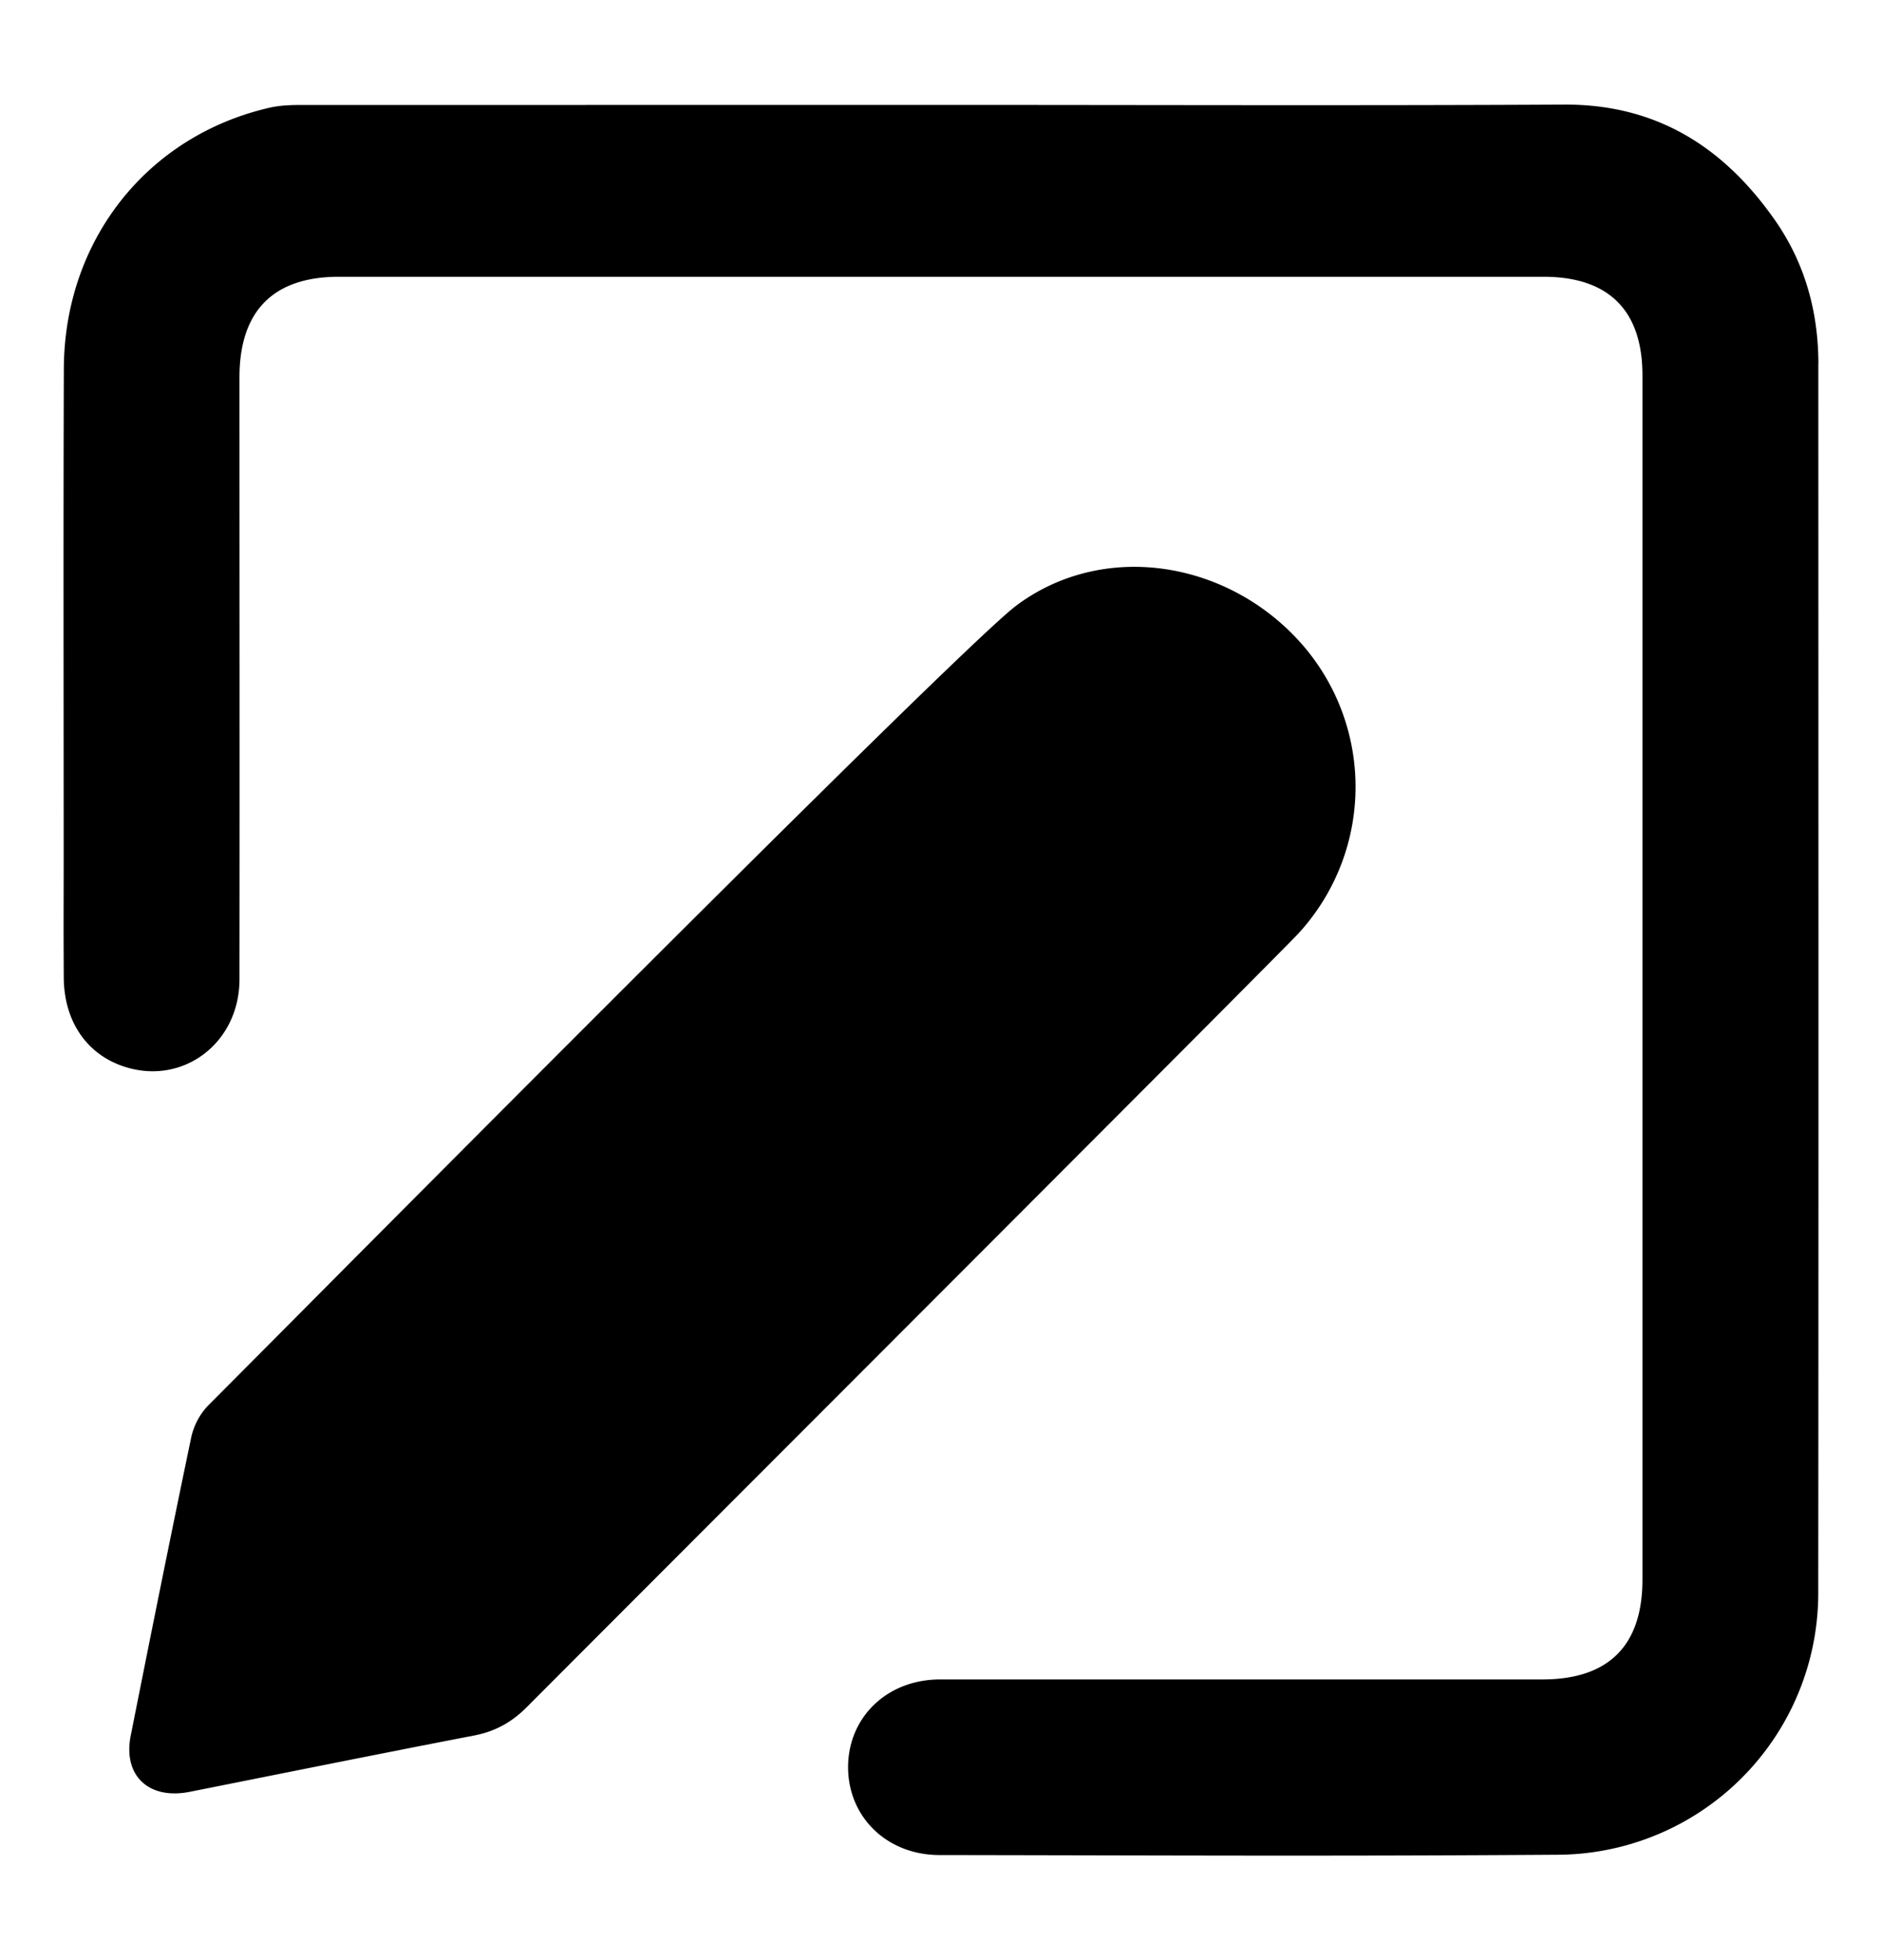 <svg xmlns="http://www.w3.org/2000/svg" fill="none" viewBox="0 0 24 25"><path fill="currentColor" d="M23.189 4.647c0-.664-.169-1.284-.548-1.83-.65-.934-1.51-1.49-2.698-1.483-2.648.014-5.295.004-7.943.004l-8.18.001c-.13 0-.263.007-.388.036C1.872 1.736.82 3.068.814 4.705.807 6.777.812 8.849.812 10.92c0 .865-.003.68.001 1.545.003.558.29.978.762 1.136.748.252 1.478-.29 1.479-1.11.003-2.91 0-4.769 0-7.68 0-.844.431-1.281 1.267-1.281h15.363c.83 0 1.261.429 1.261 1.256v15.362c0 .842-.433 1.272-1.275 1.272h-7.68c-.676 0-1.171.479-1.175 1.114-.002.636.49 1.124 1.164 1.126 2.98.004 4.91.016 7.89-.004a3.338 3.338 0 0 0 3.318-3.359c.005-5.216.002-10.433.001-15.65h.001Z"/><path fill="currentColor" d="M16.604 8.218c-.935-1.067-2.524-1.328-3.64-.497-.727.542-8.66 8.55-10.317 10.213a.855.855 0 0 0-.21.406c-.264 1.264-.518 2.53-.77 3.797-.101.511.23.821.755.716 1.206-.24 2.413-.484 3.62-.717.268-.051.481-.167.675-.362 2.826-2.834 9.611-9.617 9.847-9.875a2.763 2.763 0 0 0 .04-3.681Z"/></svg>